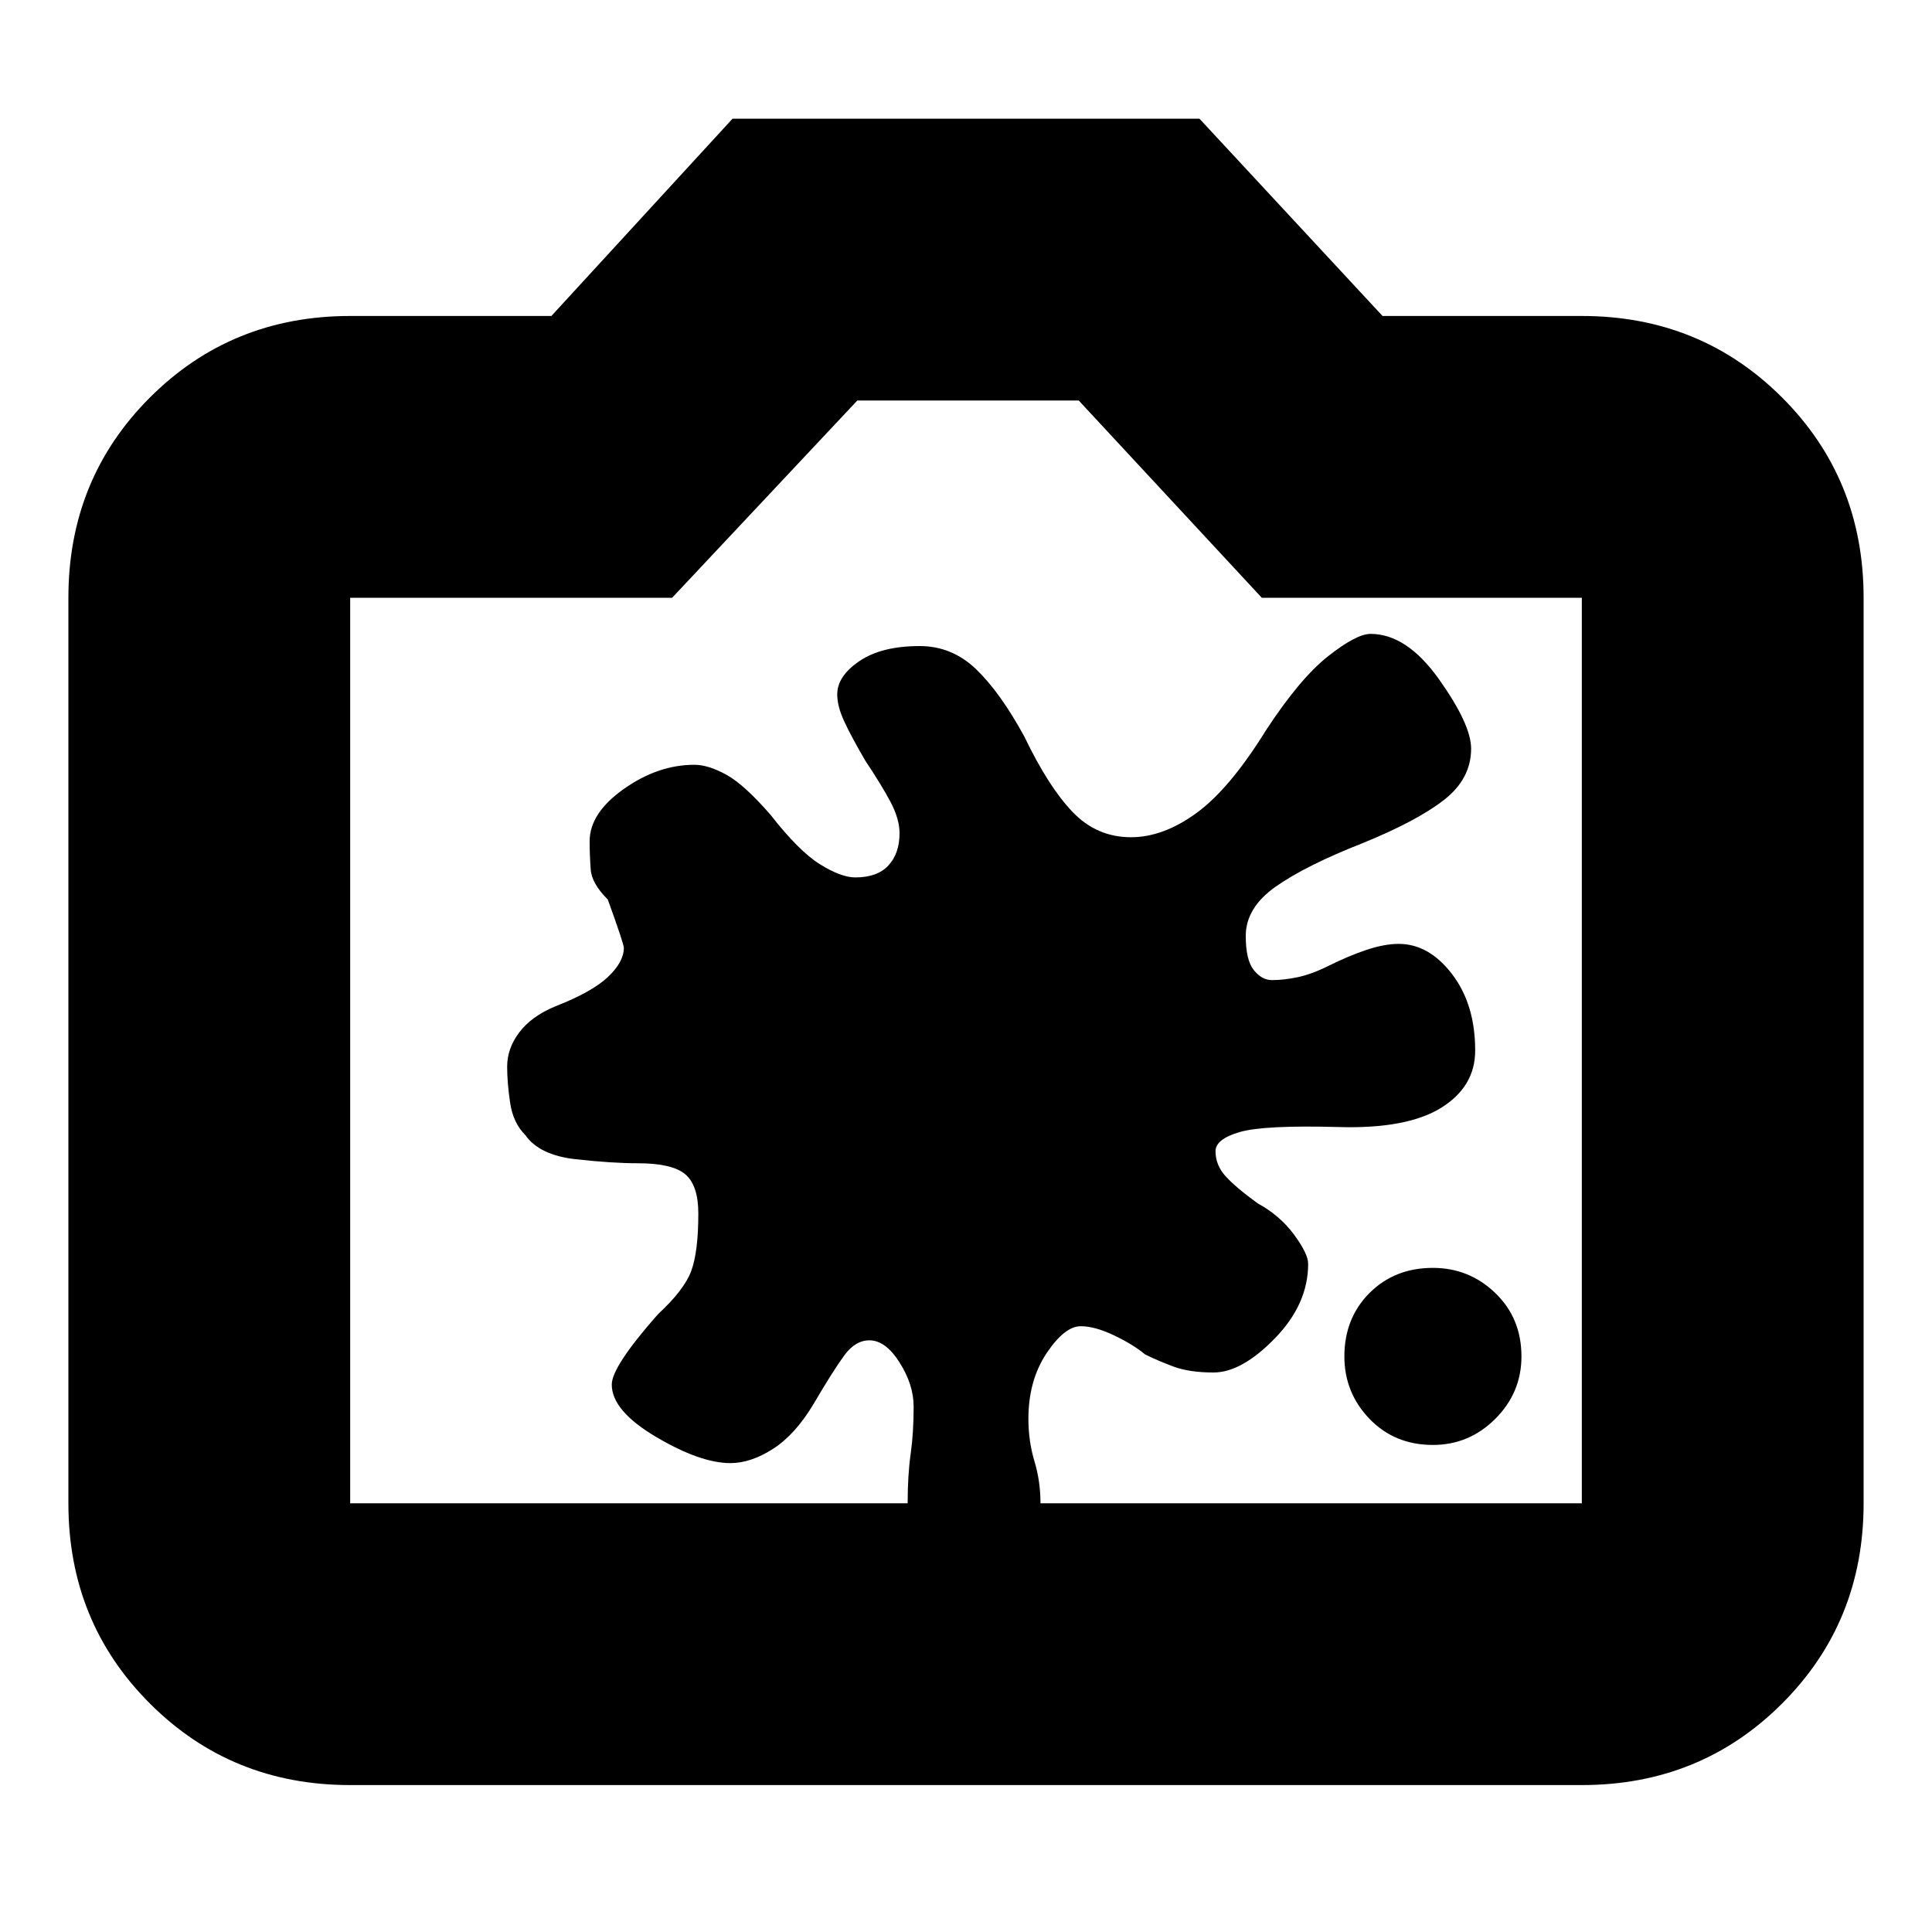 <svg xmlns="http://www.w3.org/2000/svg" height="20" width="20"><path d="M14.833 14.958q-.395 0-.656-.27-.26-.271-.26-.646 0-.396.26-.657.261-.26.656-.26.375 0 .646.26.271.261.271.657 0 .375-.271.646-.271.27-.646.27ZM9 13.875q-.146 0-.26.156-.115.157-.323.511-.188.312-.417.458-.229.146-.438.146-.312 0-.77-.271-.459-.271-.459-.542 0-.187.479-.729.271-.25.344-.448.073-.198.073-.594 0-.291-.135-.406-.136-.114-.49-.114-.271 0-.646-.042t-.52-.25q-.126-.125-.157-.333-.031-.209-.031-.375 0-.188.125-.354.125-.167.375-.271.375-.146.542-.302.166-.157.166-.303 0-.041-.166-.5-.167-.166-.177-.312-.011-.146-.011-.292 0-.291.354-.541.354-.25.73-.25.145 0 .333.104.187.104.458.417.292.374.511.51.218.135.364.135.229 0 .344-.125.114-.125.114-.333 0-.146-.093-.323-.094-.177-.261-.427-.146-.25-.218-.406-.073-.157-.073-.281 0-.188.229-.344.229-.156.625-.156.333 0 .583.239.25.24.5.698.25.521.5.781.25.261.604.261.334 0 .677-.25.344-.25.719-.855.354-.541.646-.77.292-.23.438-.23.374 0 .708.469.333.469.333.719 0 .312-.281.531-.281.219-.844.448-.583.229-.896.448-.312.219-.312.511 0 .25.083.354.083.104.188.104.125 0 .271-.031.145-.032.312-.115.208-.104.396-.167.187-.062.333-.062.313 0 .552.312.24.313.24.792 0 .375-.354.594-.355.219-1.063.198-.771-.021-1.021.052-.25.073-.25.198 0 .145.105.26.104.115.333.281.229.125.375.323t.146.302q0 .417-.344.771-.344.354-.636.354-.25 0-.416-.062-.167-.063-.292-.125-.125-.104-.323-.198-.198-.094-.343-.094-.167 0-.355.281-.187.282-.187.678 0 .229.062.437.063.208.063.437 0 .313-.177.521-.177.209-.511.209-.312 0-.5-.209-.187-.208-.187-.521 0-.291.031-.51.031-.219.031-.49 0-.229-.146-.458-.145-.229-.312-.229Zm-5.375 4.604q-1.229 0-2.073-.844-.844-.843-.844-2.073V6.188q0-1.23.844-2.073.844-.844 2.073-.844h2.083l1.875-2.042h4.834l1.895 2.042h2.063q1.229 0 2.073.844.844.843.844 2.073v9.374q0 1.23-.844 2.073-.844.844-2.073.844Zm0-2.917h12.75V6.188h-3.313l-1.895-2.042H8.875L6.958 6.188H3.625v9.374ZM10 10.854Z"/></svg>